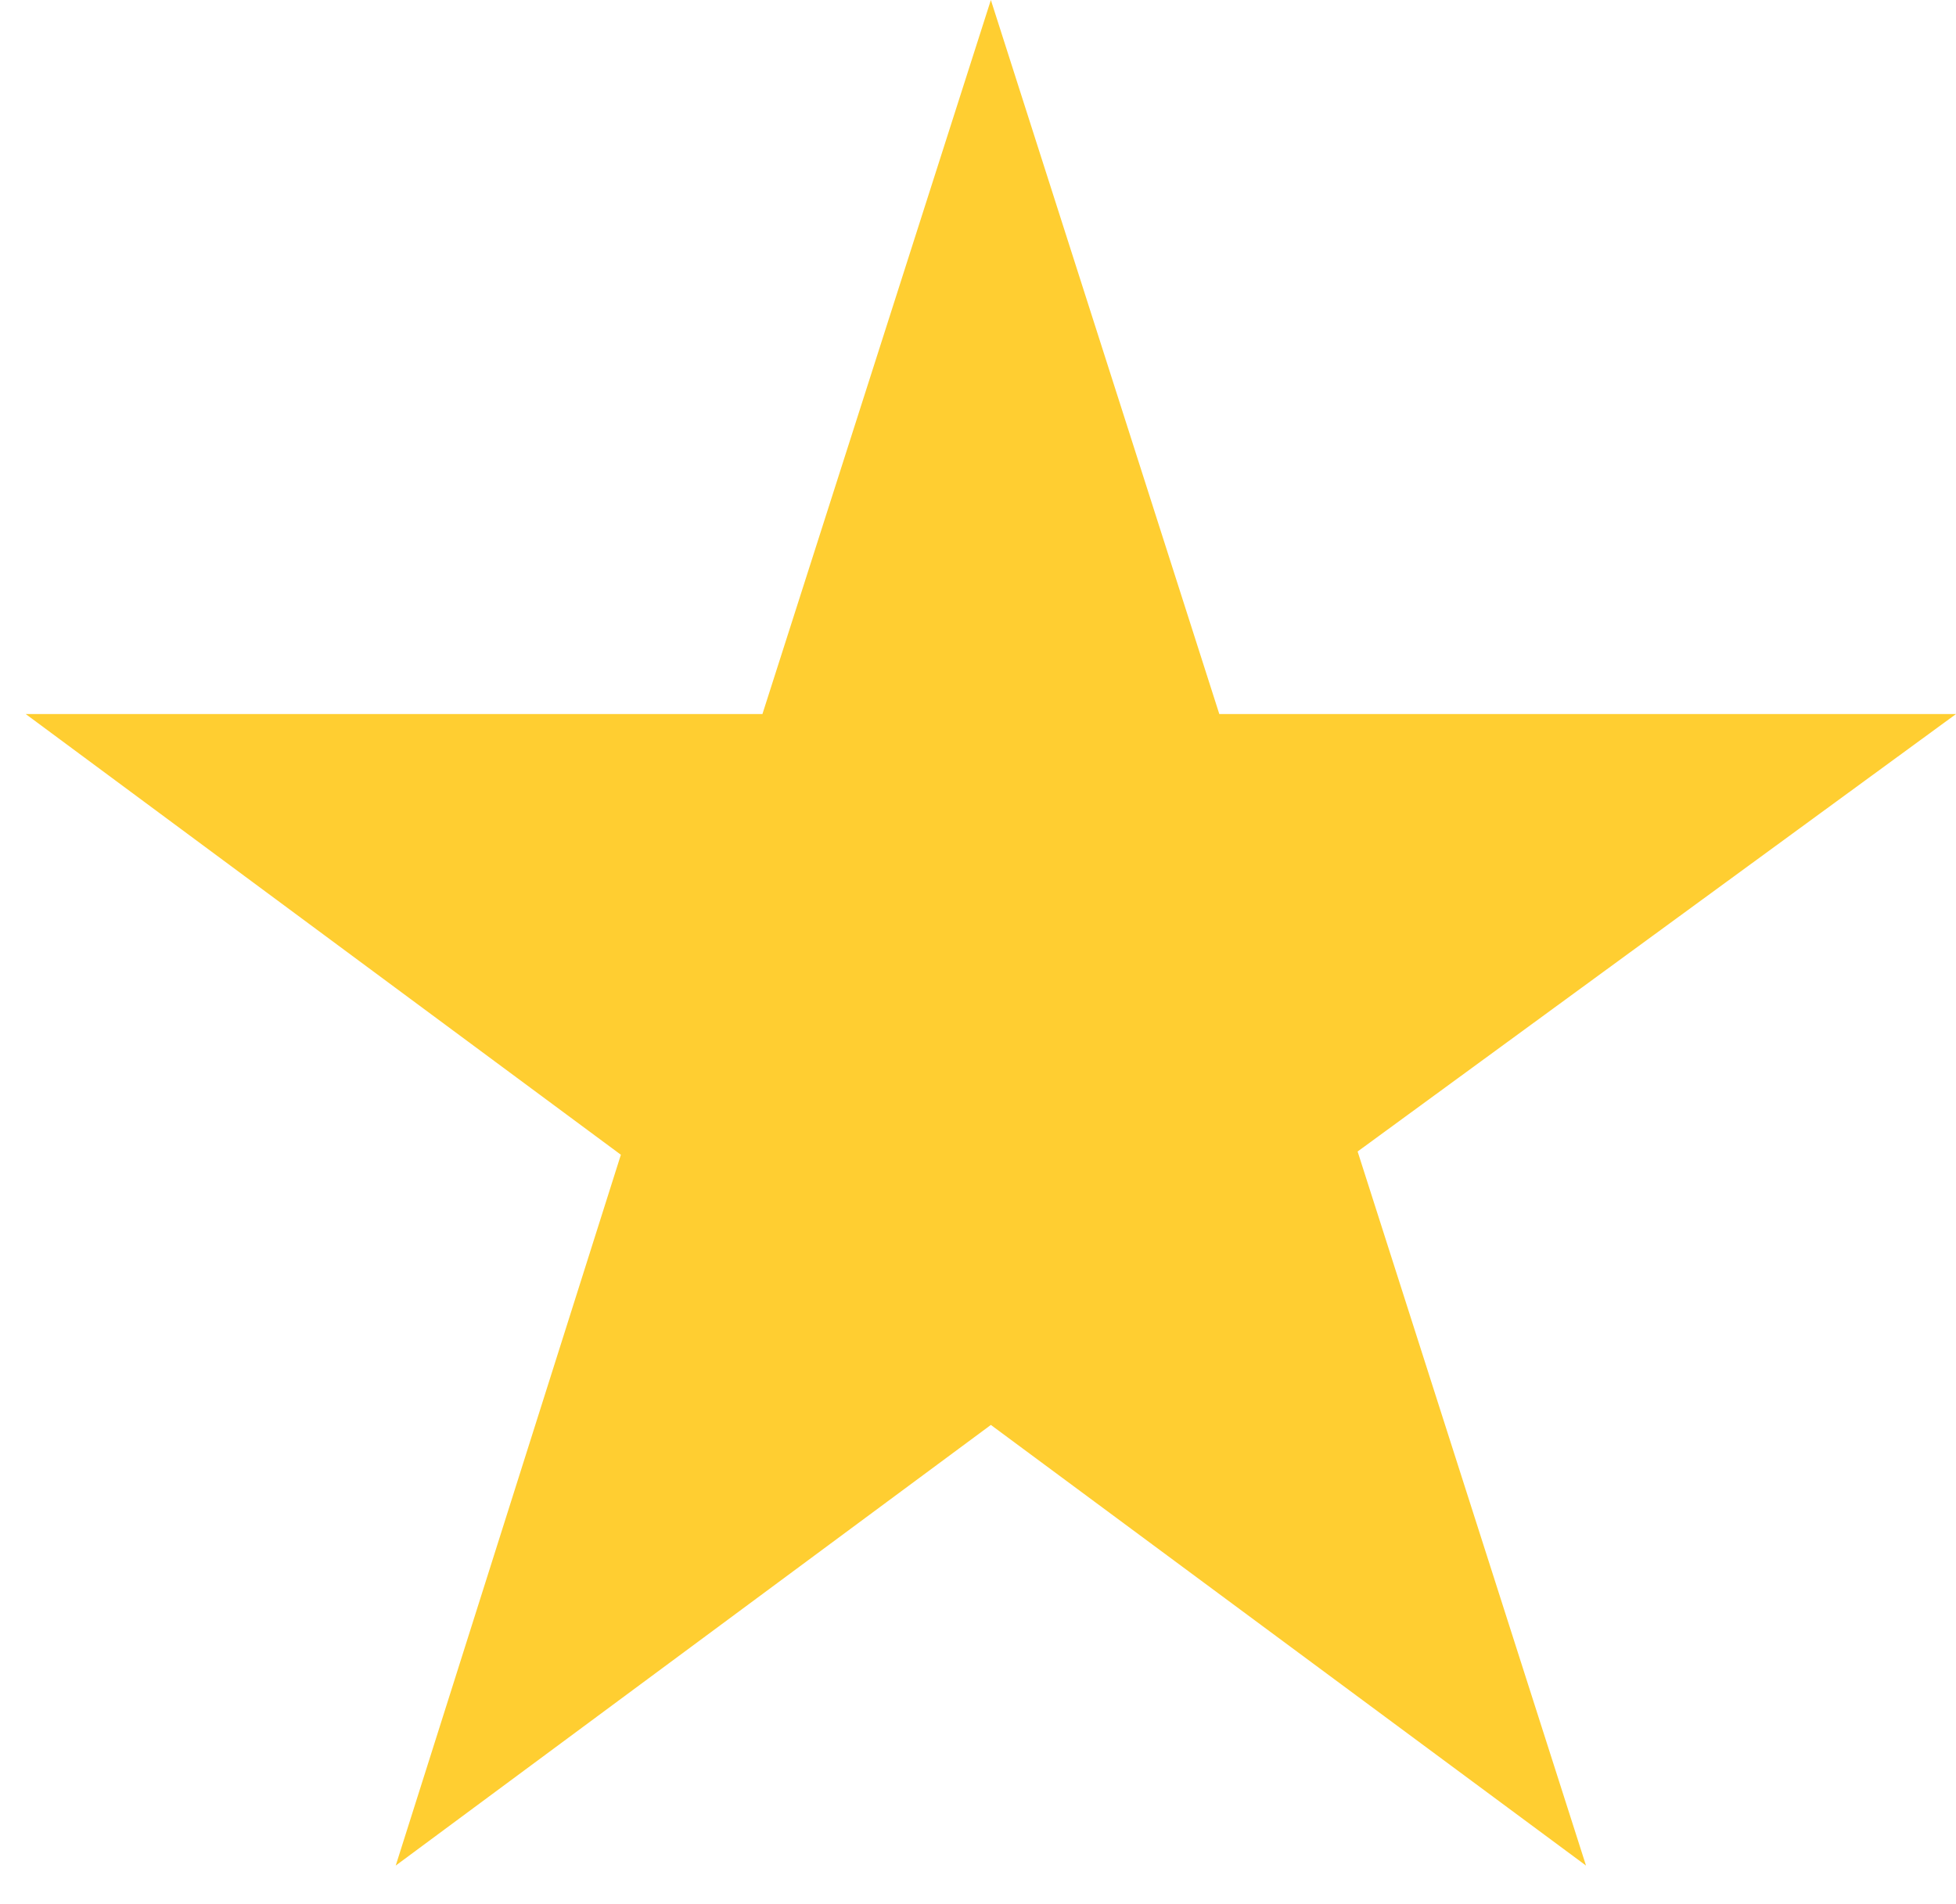 <svg width="38" height="37" viewBox="0 0 38 37" fill="none" xmlns="http://www.w3.org/2000/svg">
<path d="M38 13.875H23.688L19.25 0L14.812 13.875H0.5L12.062 22.438L7.688 36.25L19.25 27.688L30.812 36.25L26.375 22.375L38 13.875Z" fill="#FFCE31"/>
</svg>

